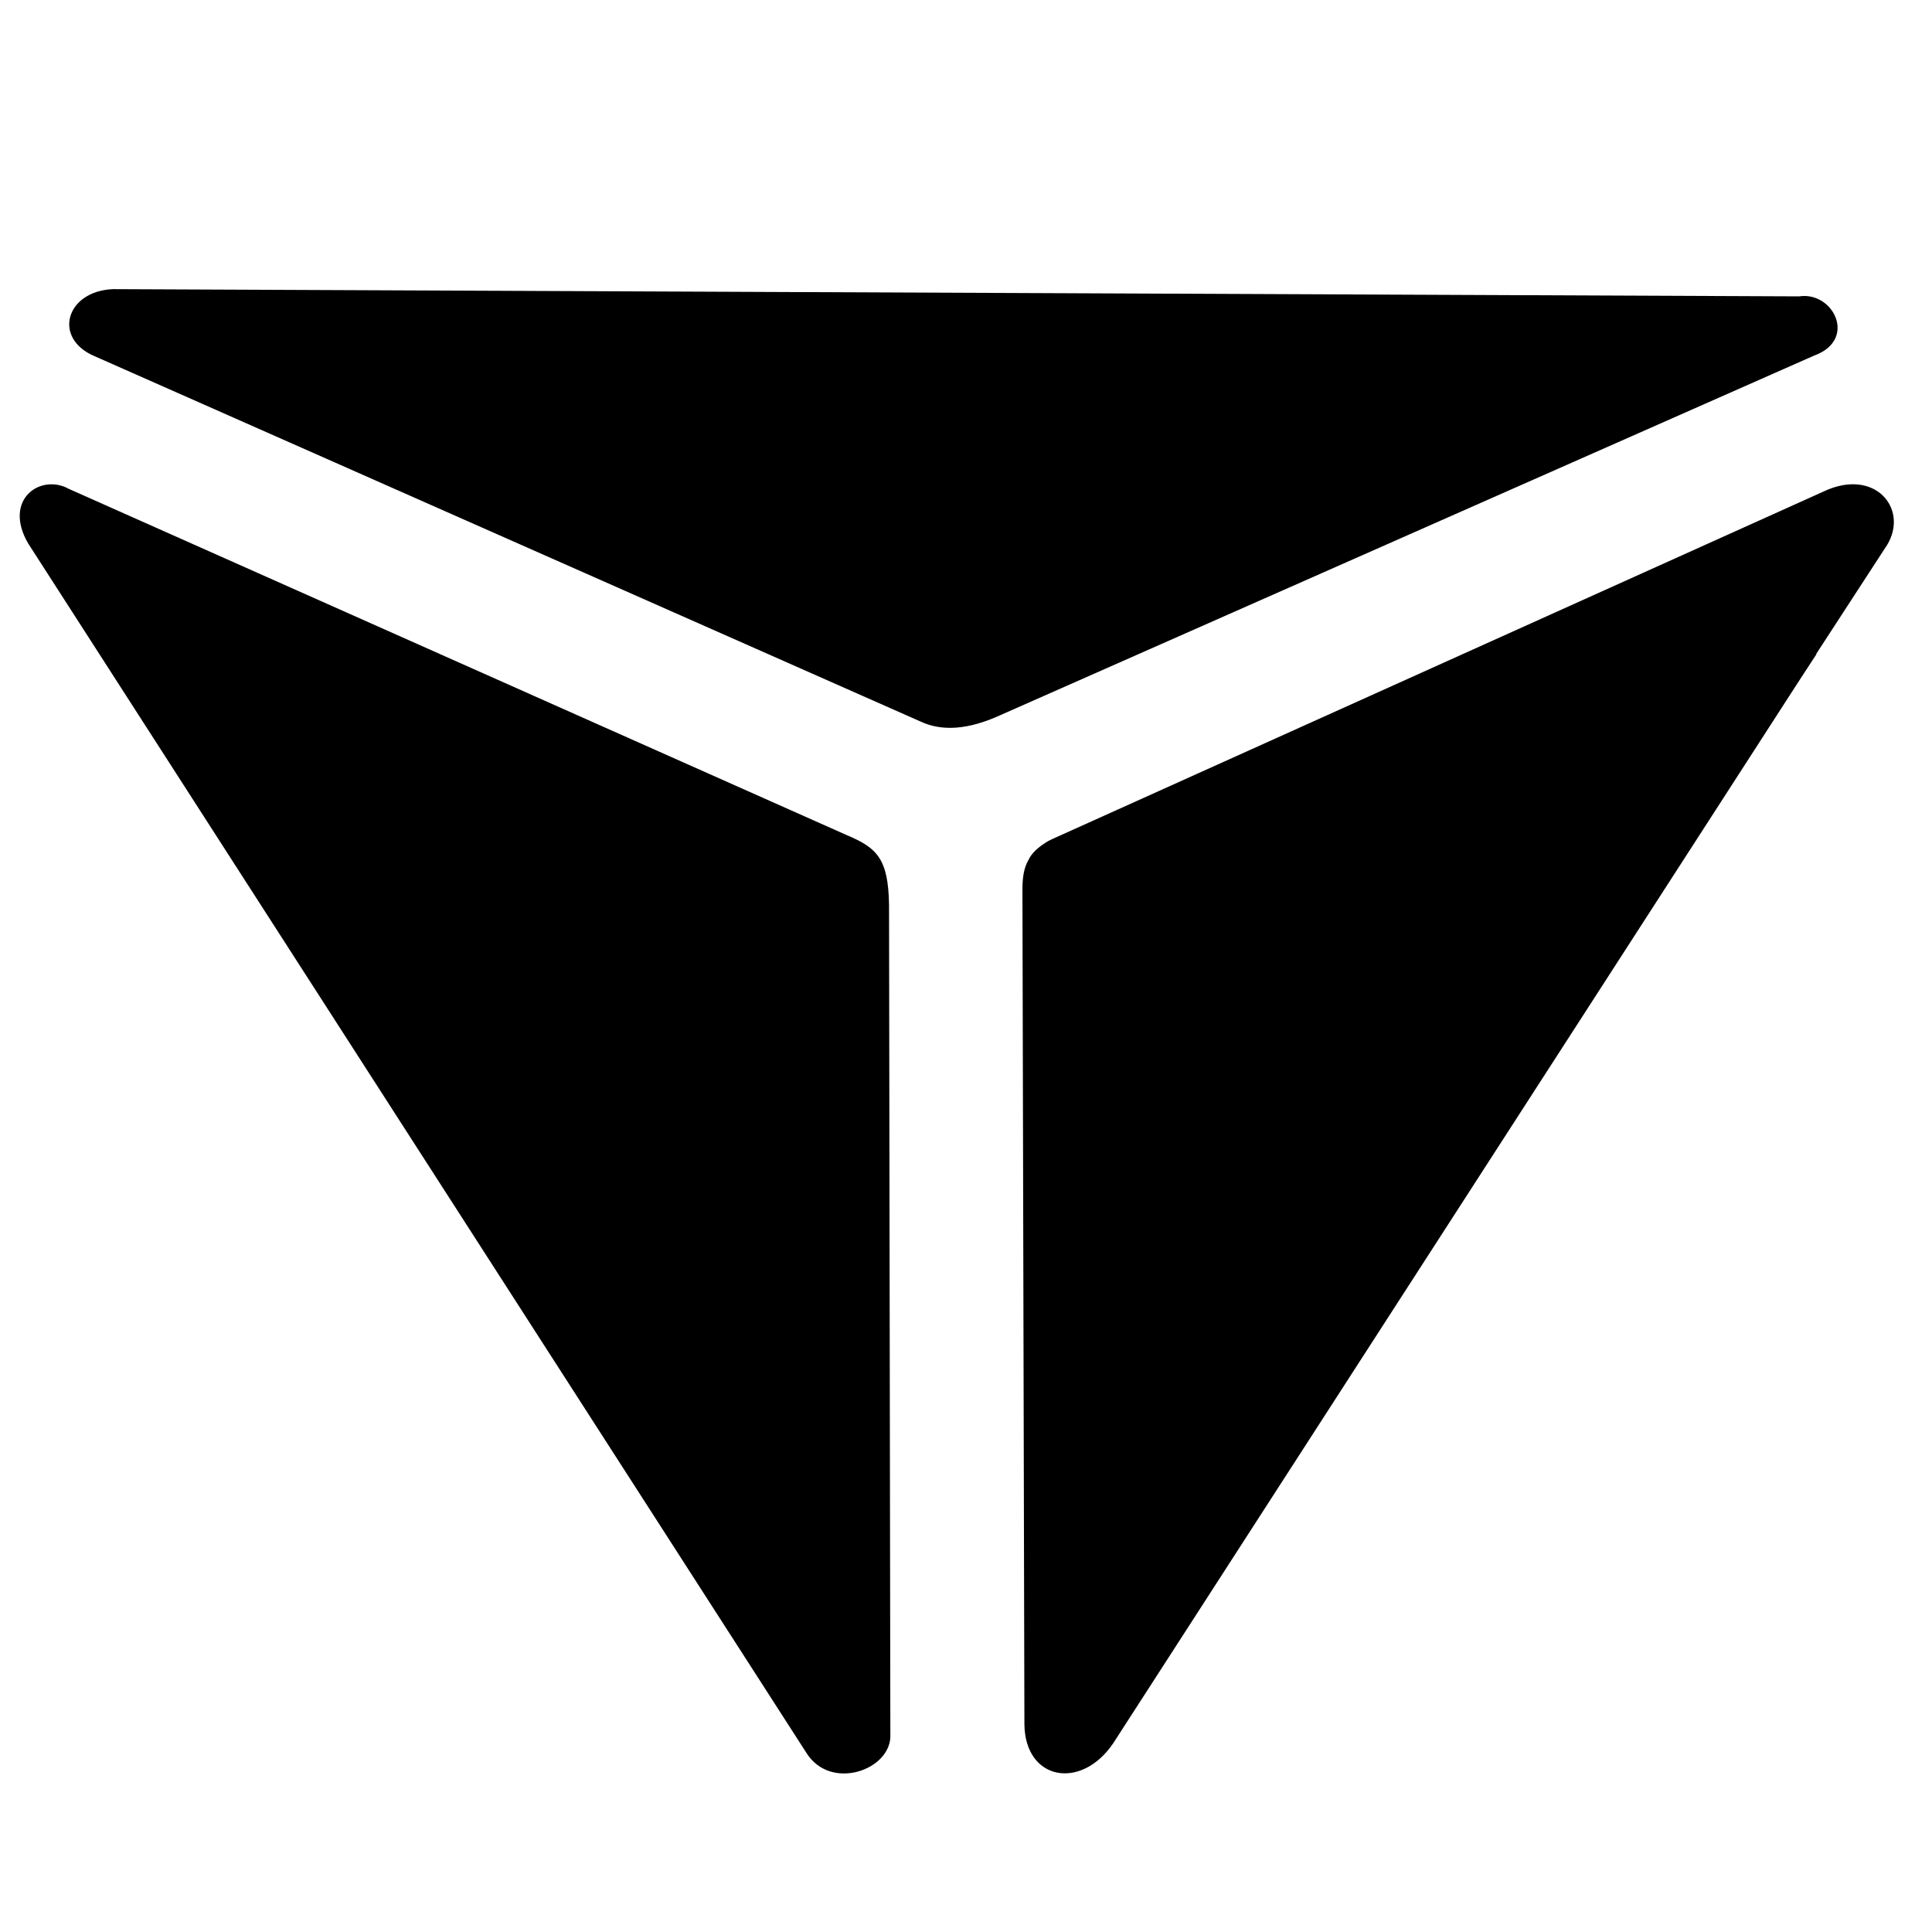 <svg width="294" height="294" viewBox="0 0 294 294" fill="none" xmlns="http://www.w3.org/2000/svg">
<g clip-path="url(#clip0_27_2)">
<path fill-rule="evenodd" clip-rule="evenodd" d="M14.388 54.2L140.088 109.8C143.288 111.3 147.288 111.1 152.288 108.8L276.088 54.1C282.688 51.7 278.988 44.3 273.788 45.1L17.188 44C9.988 44.3 7.988 51.5 14.388 54.2ZM4.288 82.7L122.688 266.7C126.388 272.7 135.788 269.3 135.488 263.9L135.288 137.7C135.188 130.6 133.388 129 128.888 127.1L10.488 74.4C6.188 72 0.388 76 4.288 82.7ZM155.588 135.4L155.888 262.4C155.988 270.9 164.488 272.5 169.388 265.3L272.288 105.9L274.488 102.5L276.388 99.6V99.5L287.188 82.9C290.488 77.4 285.288 71.1 277.488 74.8L160.088 127.7C159.888 127.8 159.688 127.9 159.488 128C157.988 128.9 156.988 129.8 156.488 130.9C155.788 132.1 155.588 133.6 155.588 135.4Z" fill="currentColor"/>
</g>
<defs>
<clipPath id="clip0_27_2">
<rect width="294" height="294" fill="white"/>
</clipPath>
</defs>
</svg>
